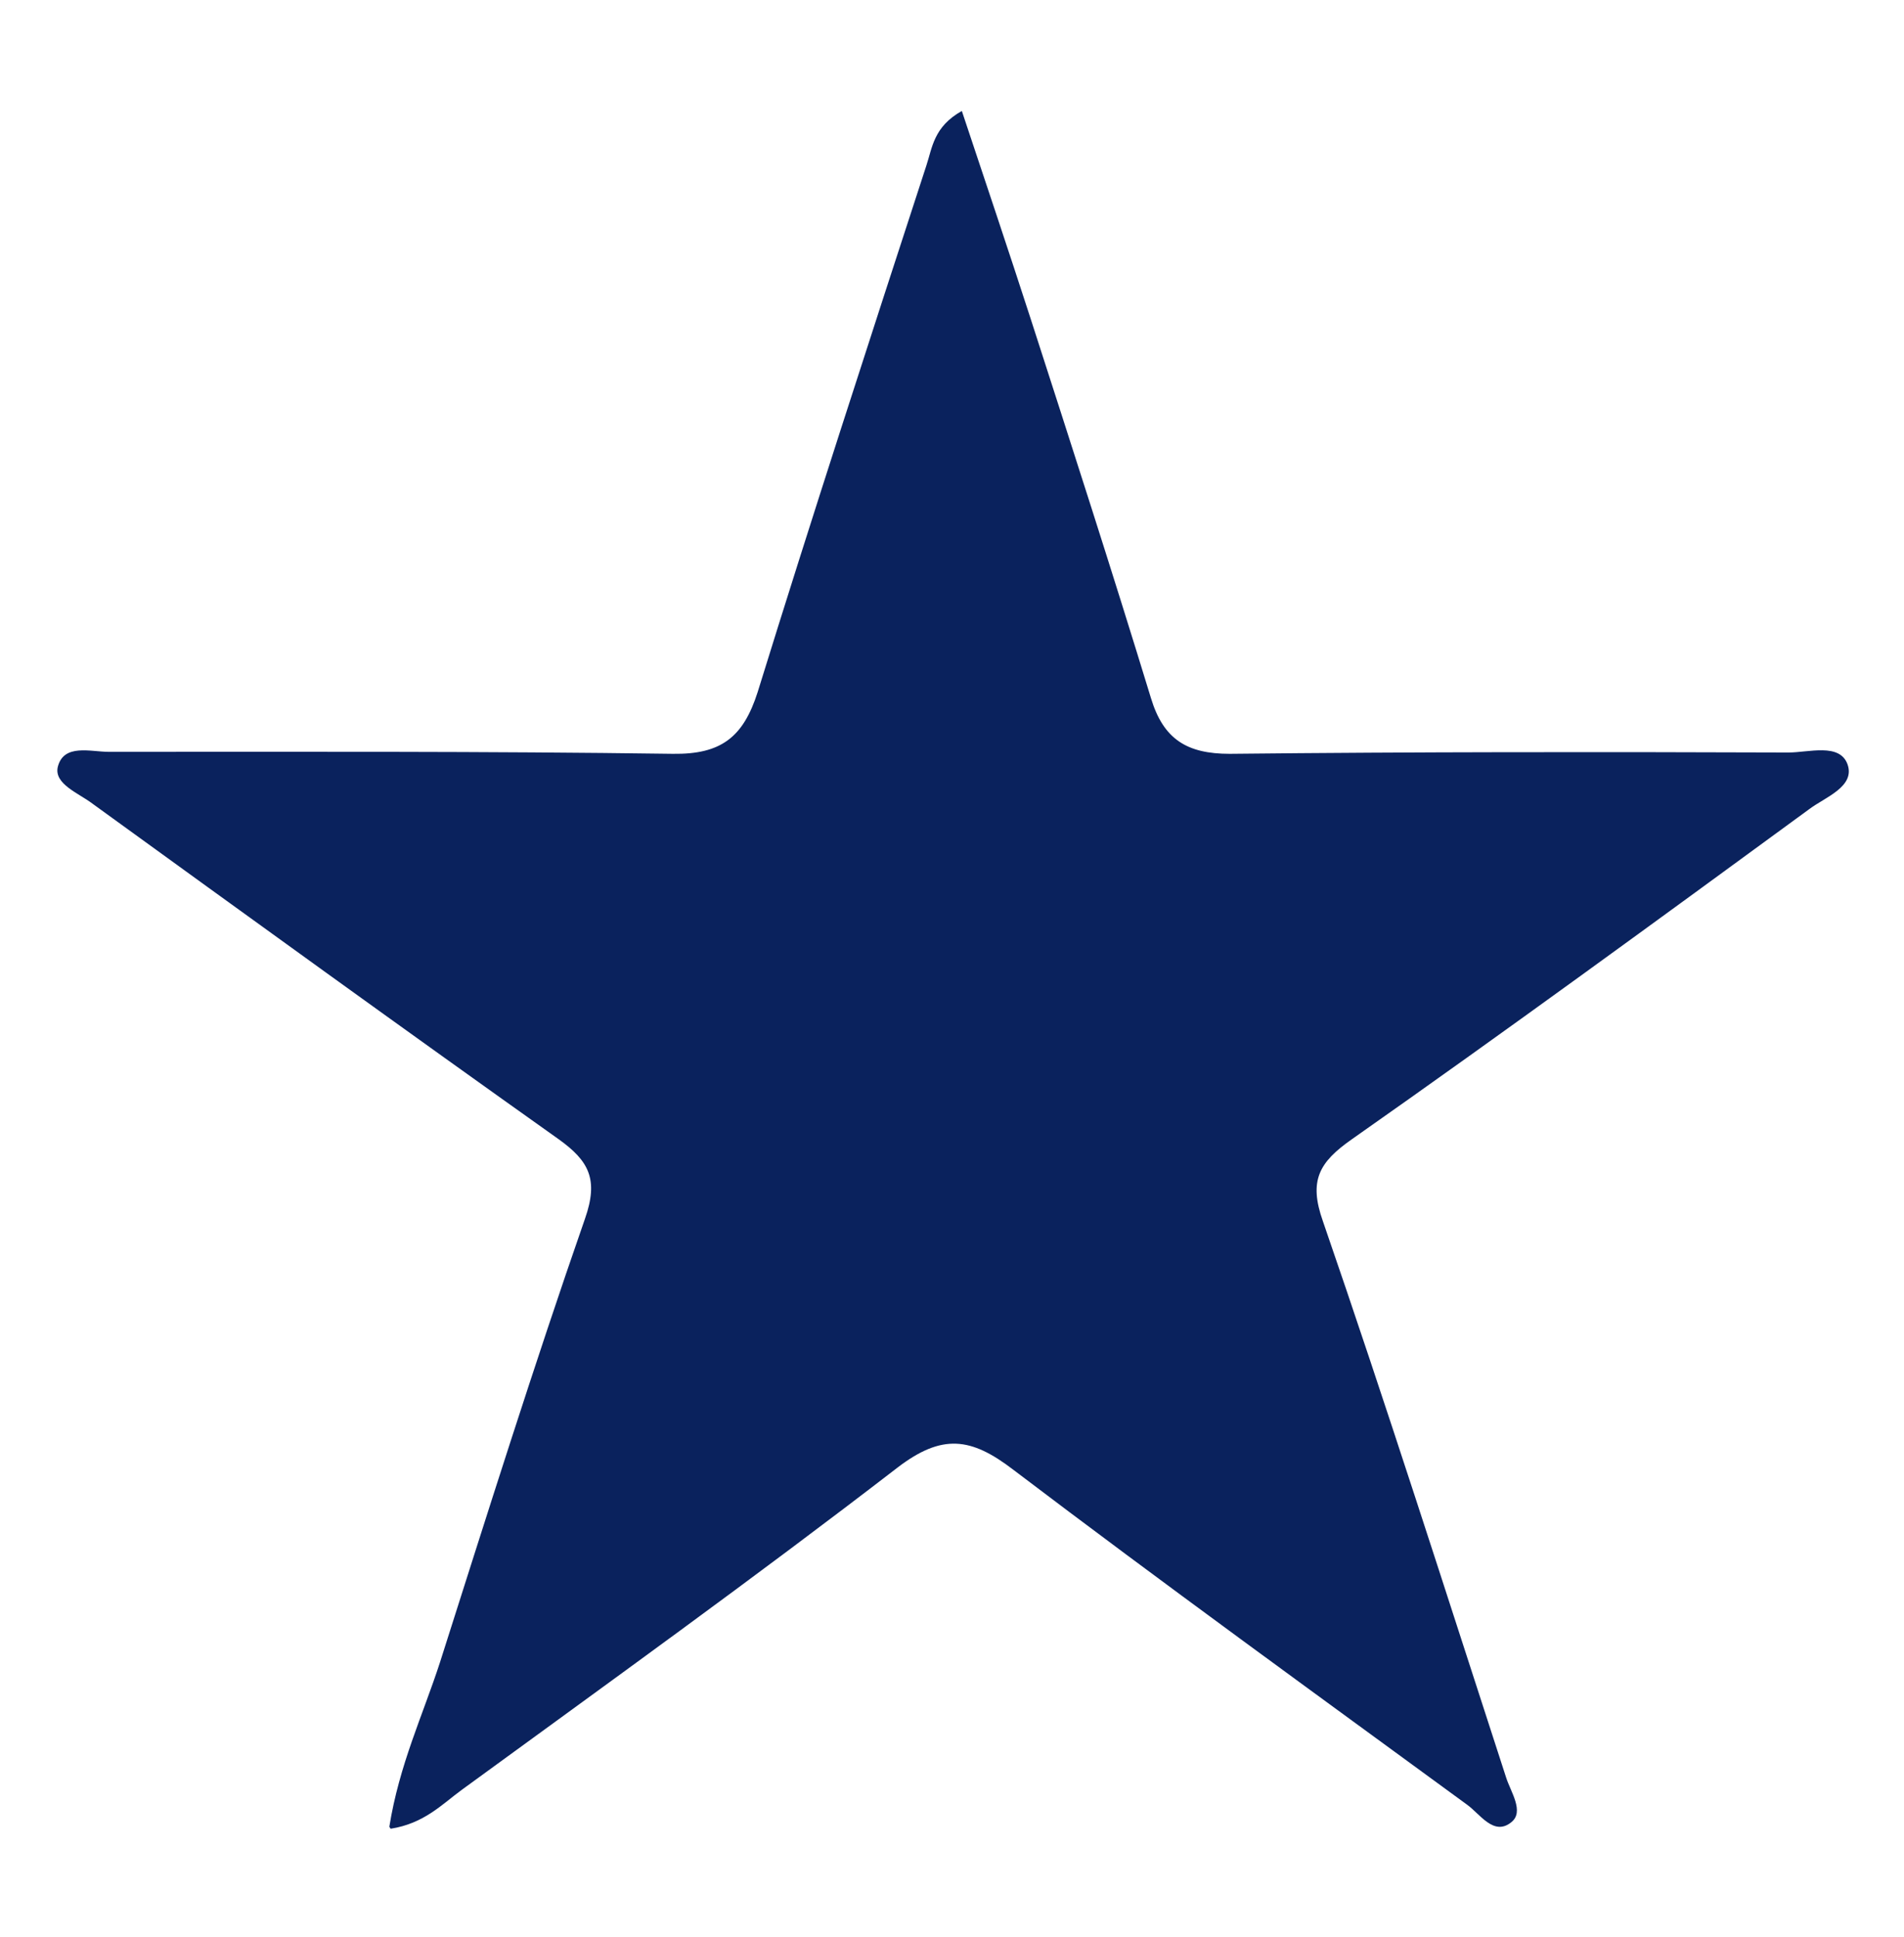 <?xml version="1.0" encoding="UTF-8"?><svg id="Layer_1" xmlns="http://www.w3.org/2000/svg" viewBox="0 0 29 29.5"><defs><style>.cls-1{fill:#0a225d;}</style></defs><path class="cls-1" d="M5.93,27.82c.15-.94,.51-1.7,.77-2.5,.72-2.26,1.43-4.52,2.21-6.76,.21-.6,.06-.88-.4-1.21-2.38-1.69-4.74-3.4-7.1-5.11-.21-.16-.59-.3-.53-.56,.09-.36,.5-.23,.78-.23,2.86,0,5.73-.01,8.59,.03,.73,.01,1.07-.25,1.29-.94,.83-2.68,1.7-5.35,2.57-8.02,.09-.27,.11-.59,.54-.83,.36,1.08,.71,2.12,1.05,3.17,.62,1.92,1.24,3.84,1.83,5.77,.19,.63,.55,.85,1.2,.85,2.84-.03,5.67-.03,8.51-.02,.31,0,.78-.15,.9,.18,.12,.34-.34,.5-.58,.68-2.31,1.69-4.62,3.38-6.97,5.03-.5,.35-.66,.63-.44,1.25,.97,2.81,1.87,5.64,2.79,8.47,.07,.22,.28,.52,.08,.68-.27,.22-.48-.13-.68-.27-2.31-1.69-4.63-3.37-6.91-5.1-.64-.49-1.08-.55-1.76-.03-2.18,1.68-4.42,3.29-6.64,4.91-.3,.22-.57,.51-1.08,.59Z"/></svg>
